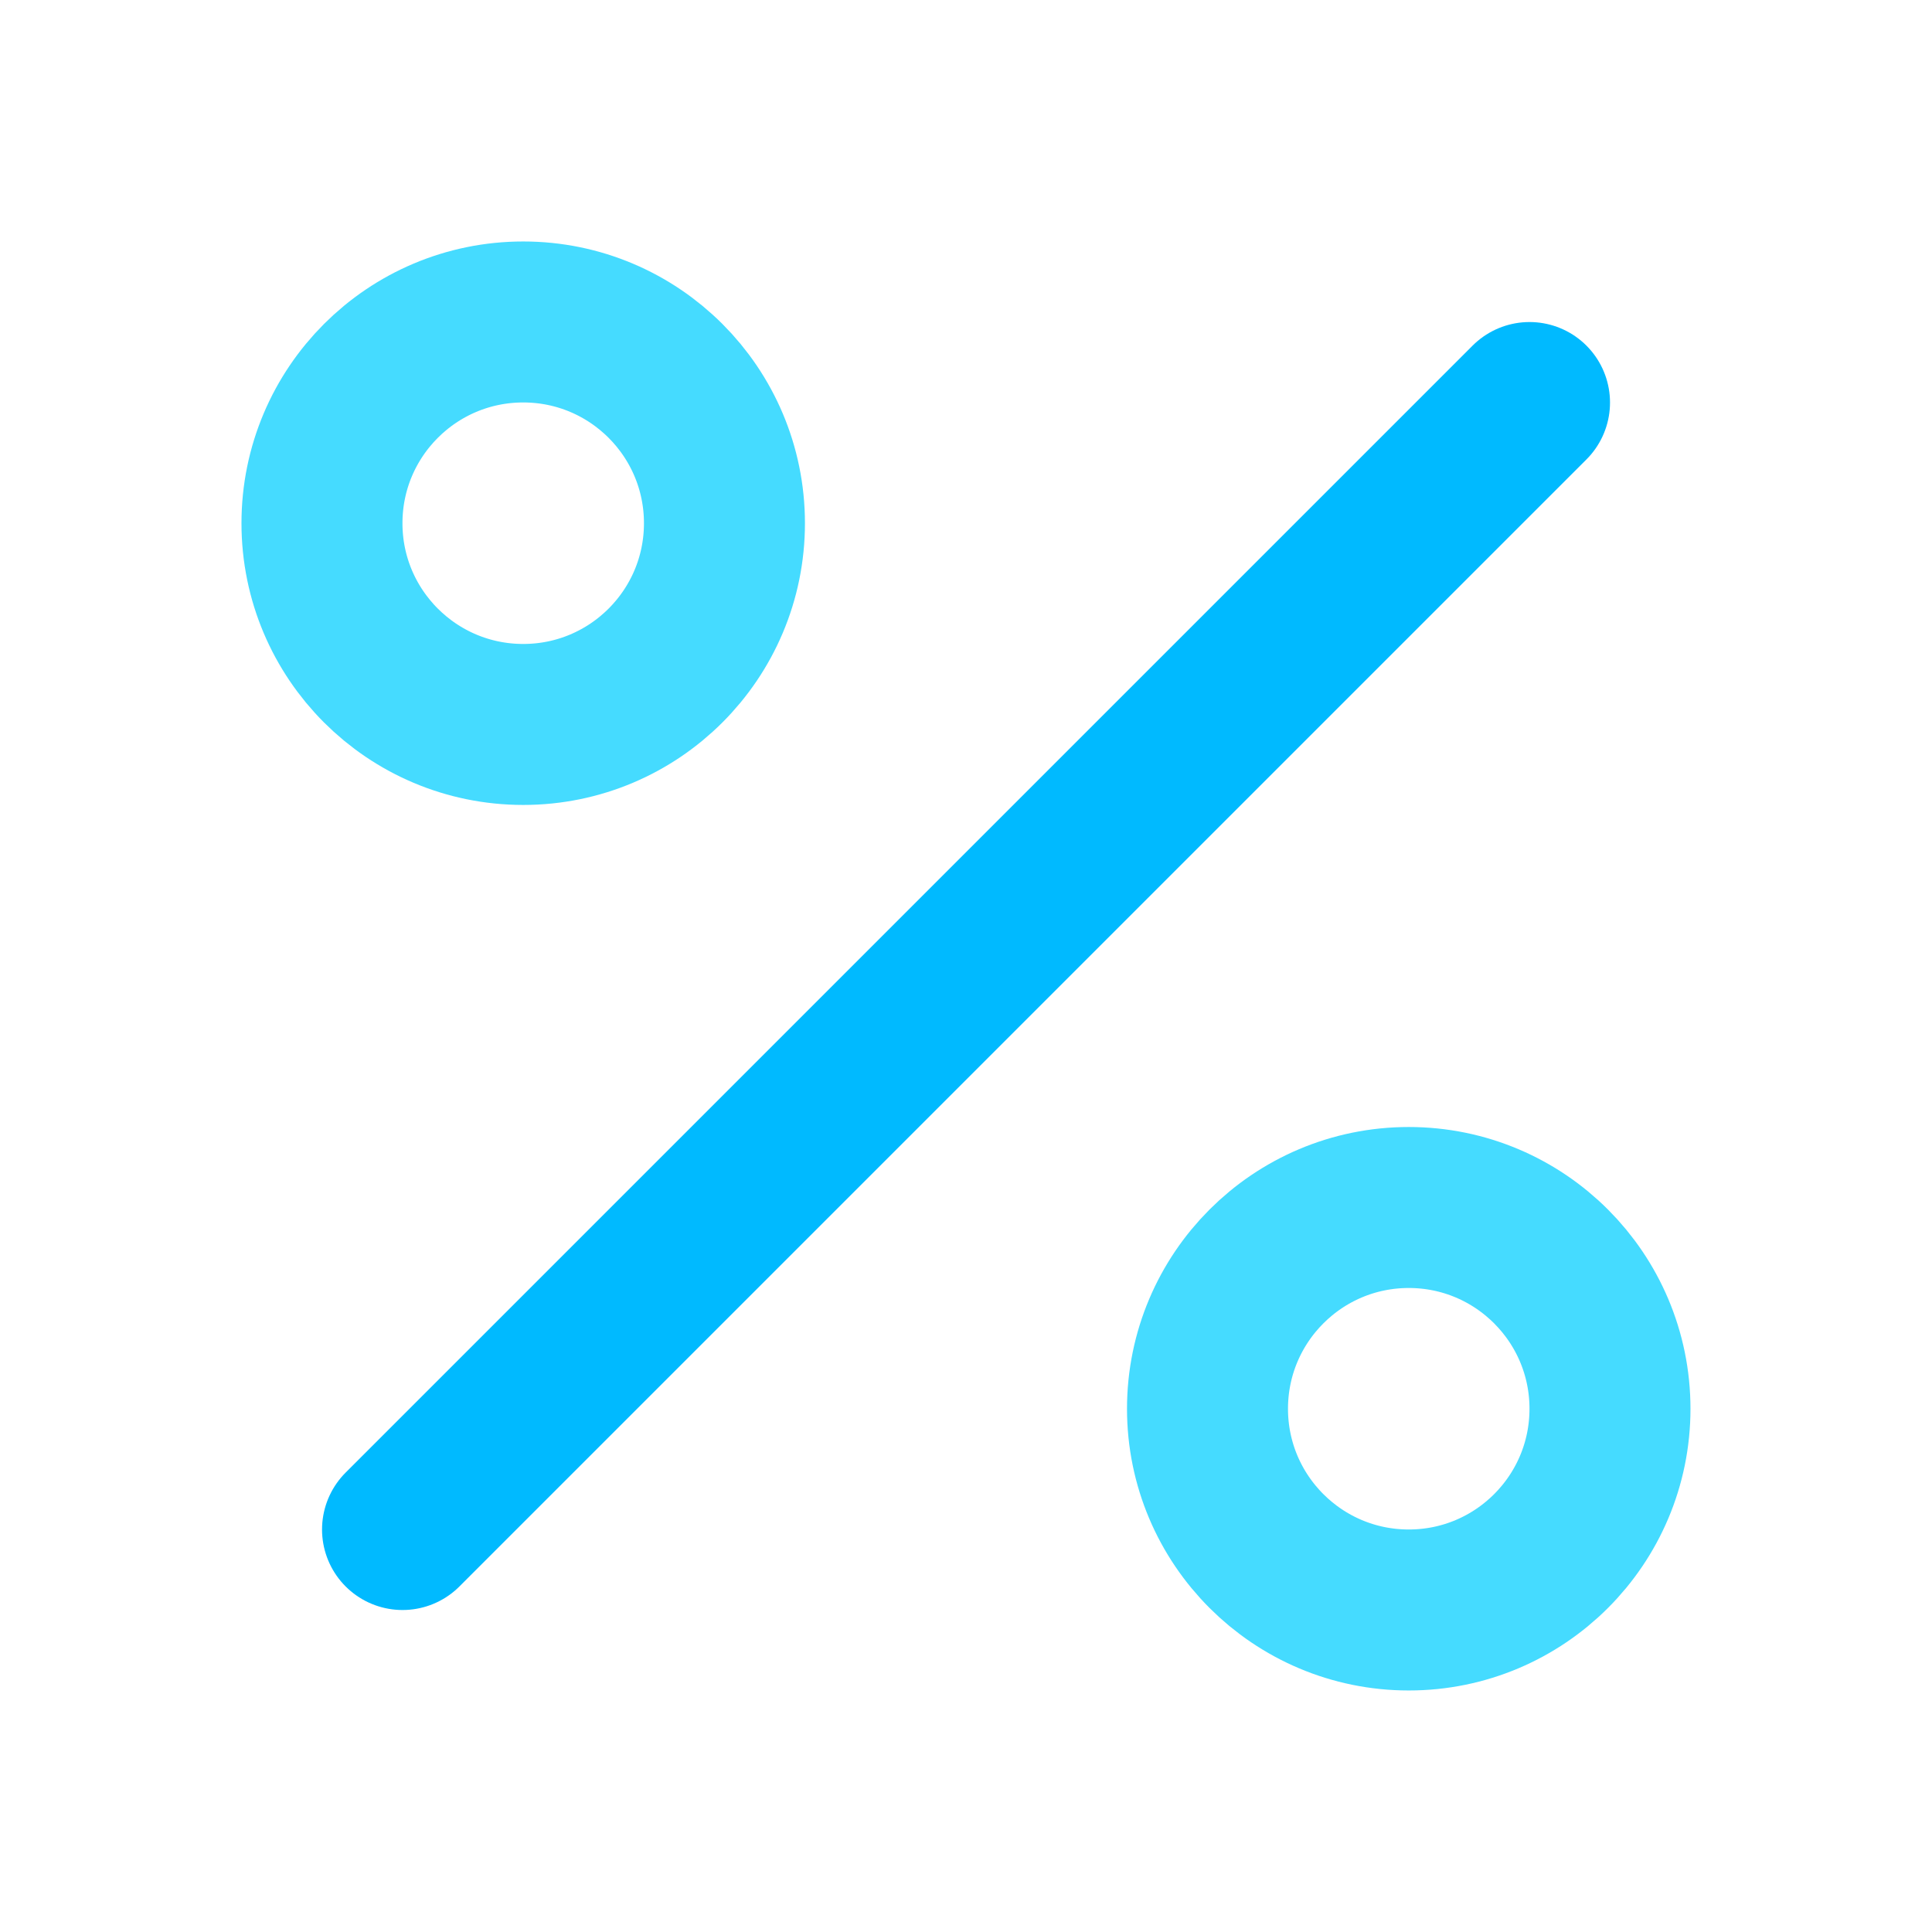 <svg width="40" height="40" viewBox="0 0 40 40" fill="none" xmlns="http://www.w3.org/2000/svg">
<path d="M31.667 8.334L8.334 31.667" stroke="#00BAFF" stroke-width="3.333" stroke-linecap="round" stroke-linejoin="round"/>
<path d="M10.833 14.999C13.134 14.999 14.999 13.134 14.999 10.833C14.999 8.531 13.134 6.666 10.833 6.666C8.531 6.666 6.666 8.531 6.666 10.833C6.666 13.134 8.531 14.999 10.833 14.999Z" stroke="#45DBFF" stroke-width="3.333" stroke-linecap="round" stroke-linejoin="round"/>
<path d="M29.167 33.333C31.468 33.333 33.333 31.468 33.333 29.167C33.333 26.866 31.468 25 29.167 25C26.866 25 25 26.866 25 29.167C25 31.468 26.866 33.333 29.167 33.333Z" stroke="#45DBFF" stroke-width="3.333" stroke-linecap="round" stroke-linejoin="round"/>
</svg>
